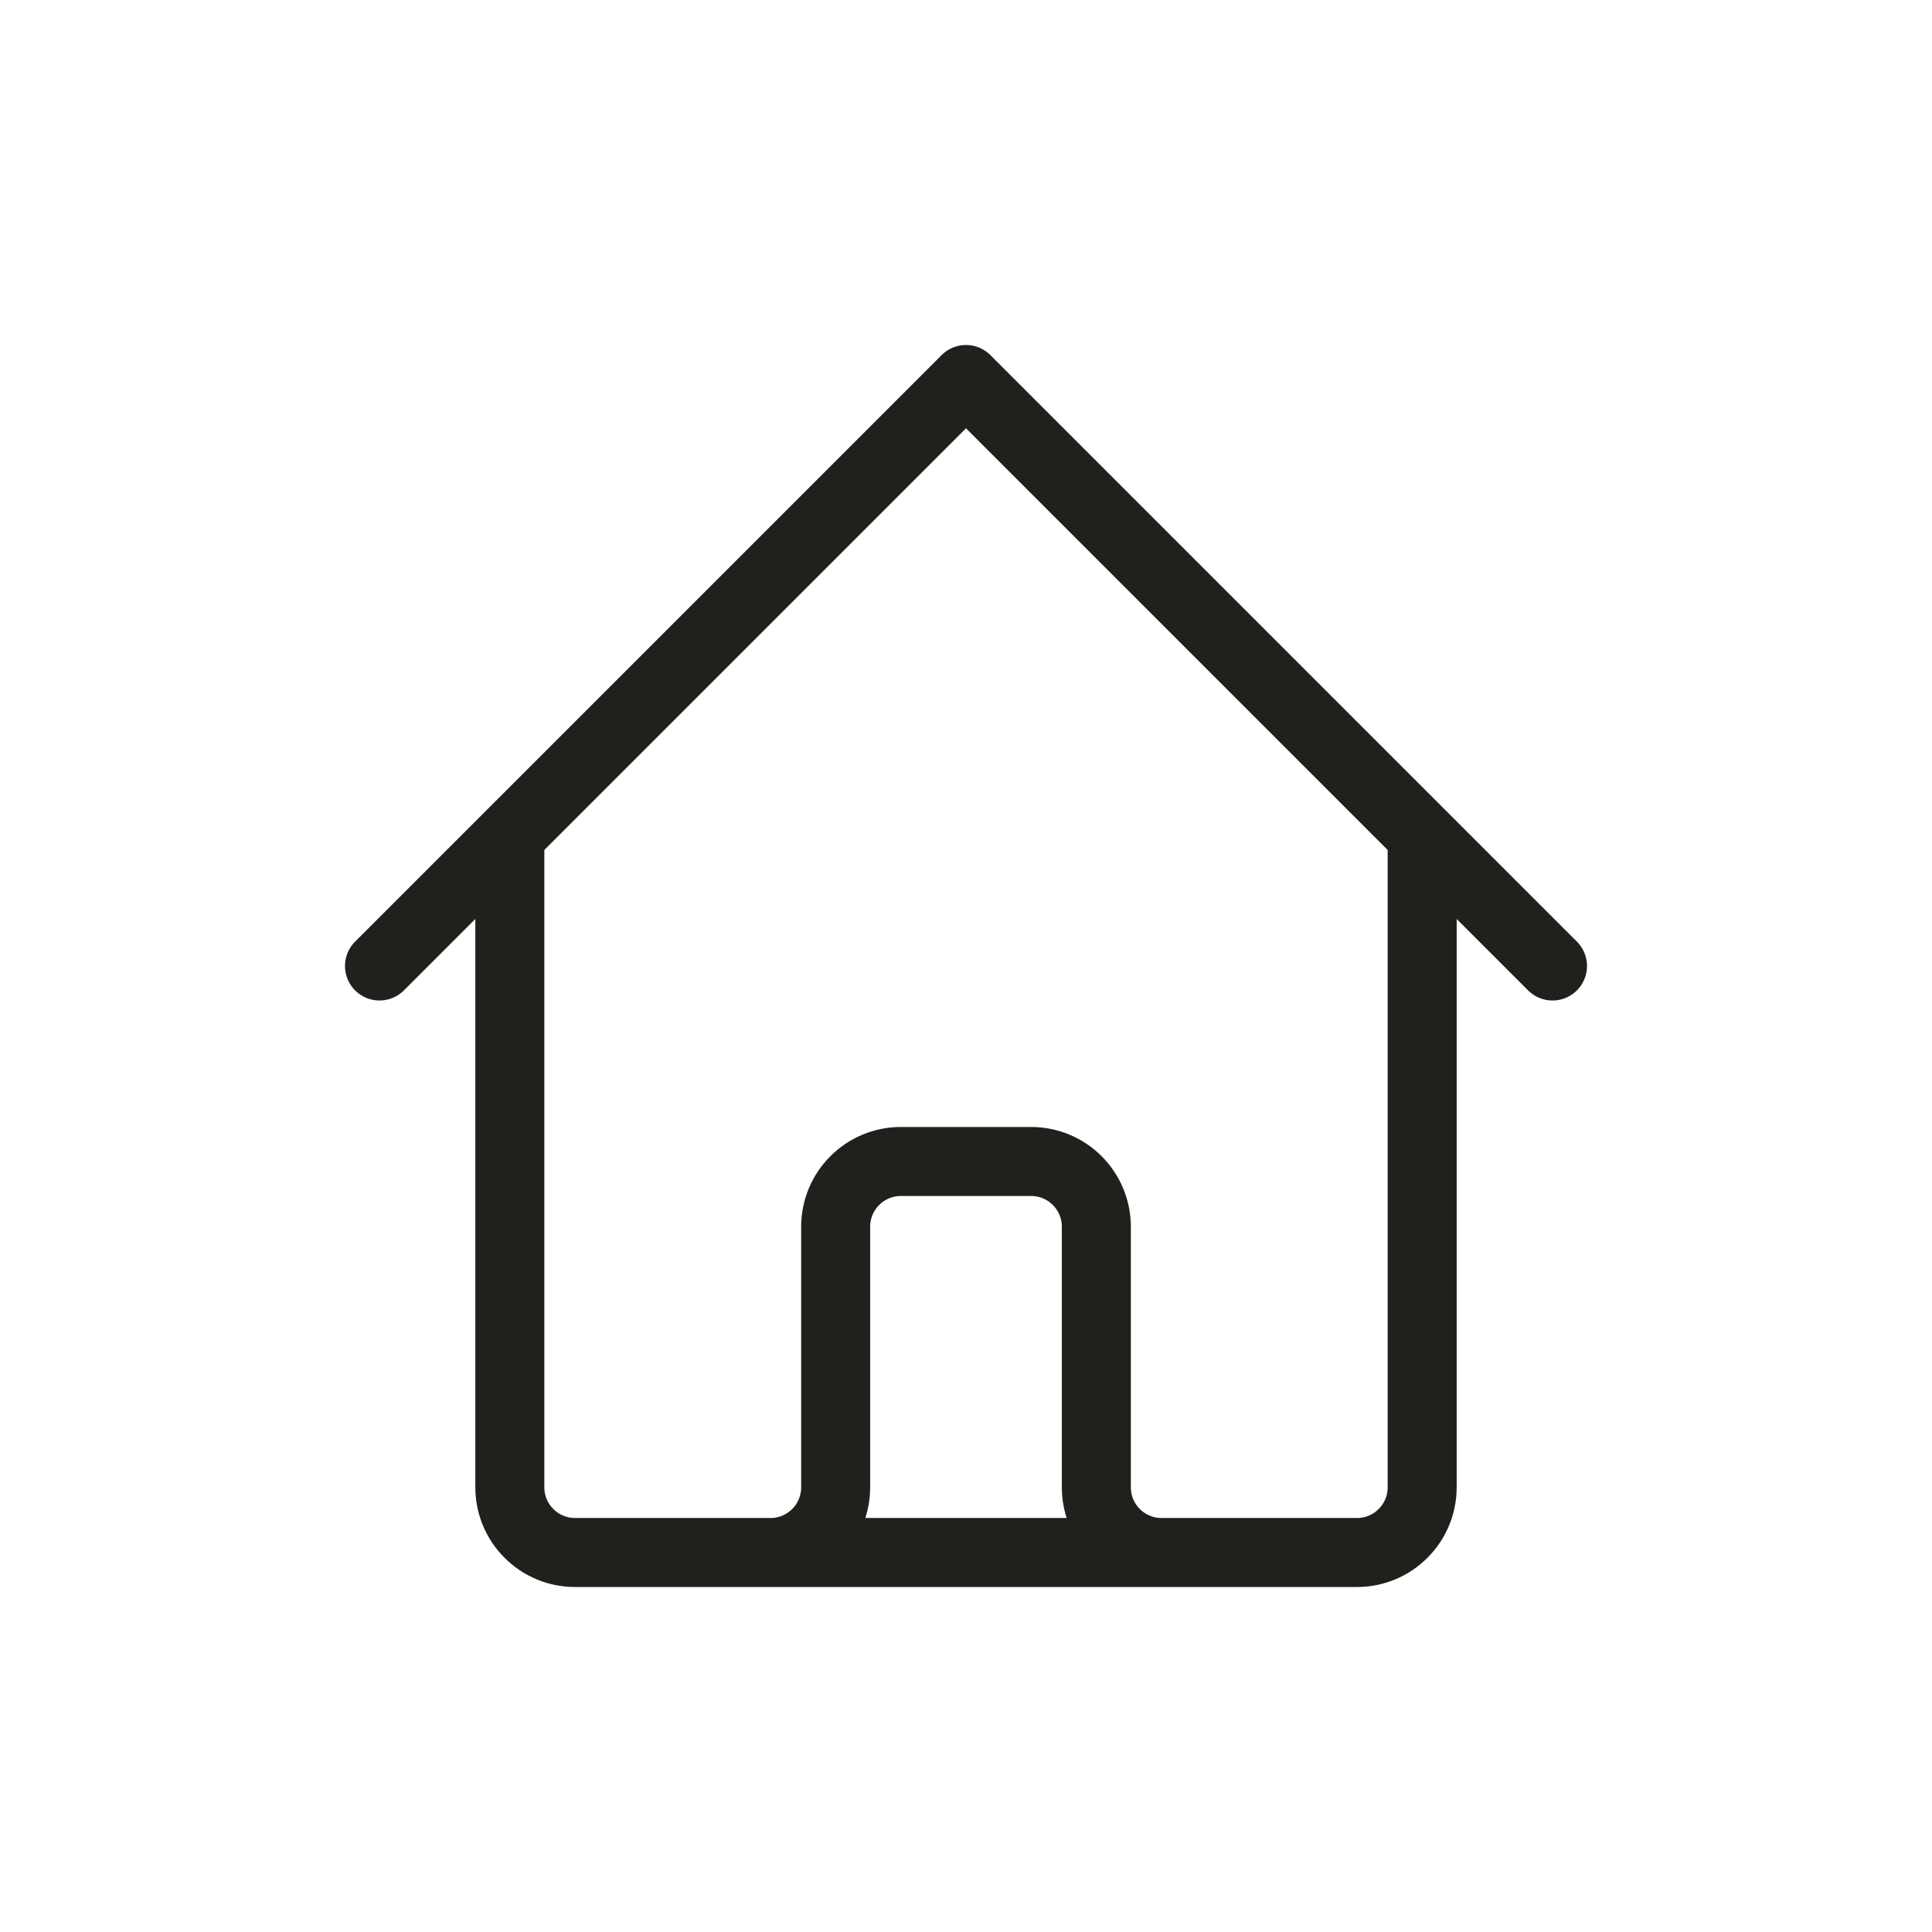 <svg width="28" height="28" viewBox="0 0 28 28" fill="none" xmlns="http://www.w3.org/2000/svg">
<path d="M5.5 14L7.389 12.111M7.389 12.111L14 5.5L20.611 12.111M7.389 12.111V21.556C7.389 21.806 7.488 22.046 7.666 22.223C7.843 22.401 8.083 22.5 8.333 22.5H11.167M20.611 12.111L22.5 14M20.611 12.111V21.556C20.611 21.806 20.512 22.046 20.334 22.223C20.157 22.401 19.917 22.5 19.667 22.5H16.833M11.167 22.5C11.417 22.5 11.657 22.401 11.835 22.223C12.012 22.046 12.111 21.806 12.111 21.556V17.778C12.111 17.527 12.211 17.287 12.388 17.11C12.565 16.933 12.805 16.833 13.056 16.833H14.944C15.195 16.833 15.435 16.933 15.612 17.11C15.789 17.287 15.889 17.527 15.889 17.778V21.556C15.889 21.806 15.988 22.046 16.166 22.223C16.343 22.401 16.583 22.5 16.833 22.5M11.167 22.5H16.833" stroke="#21201C" stroke-linecap="round" stroke-linejoin="round"/>
</svg>
